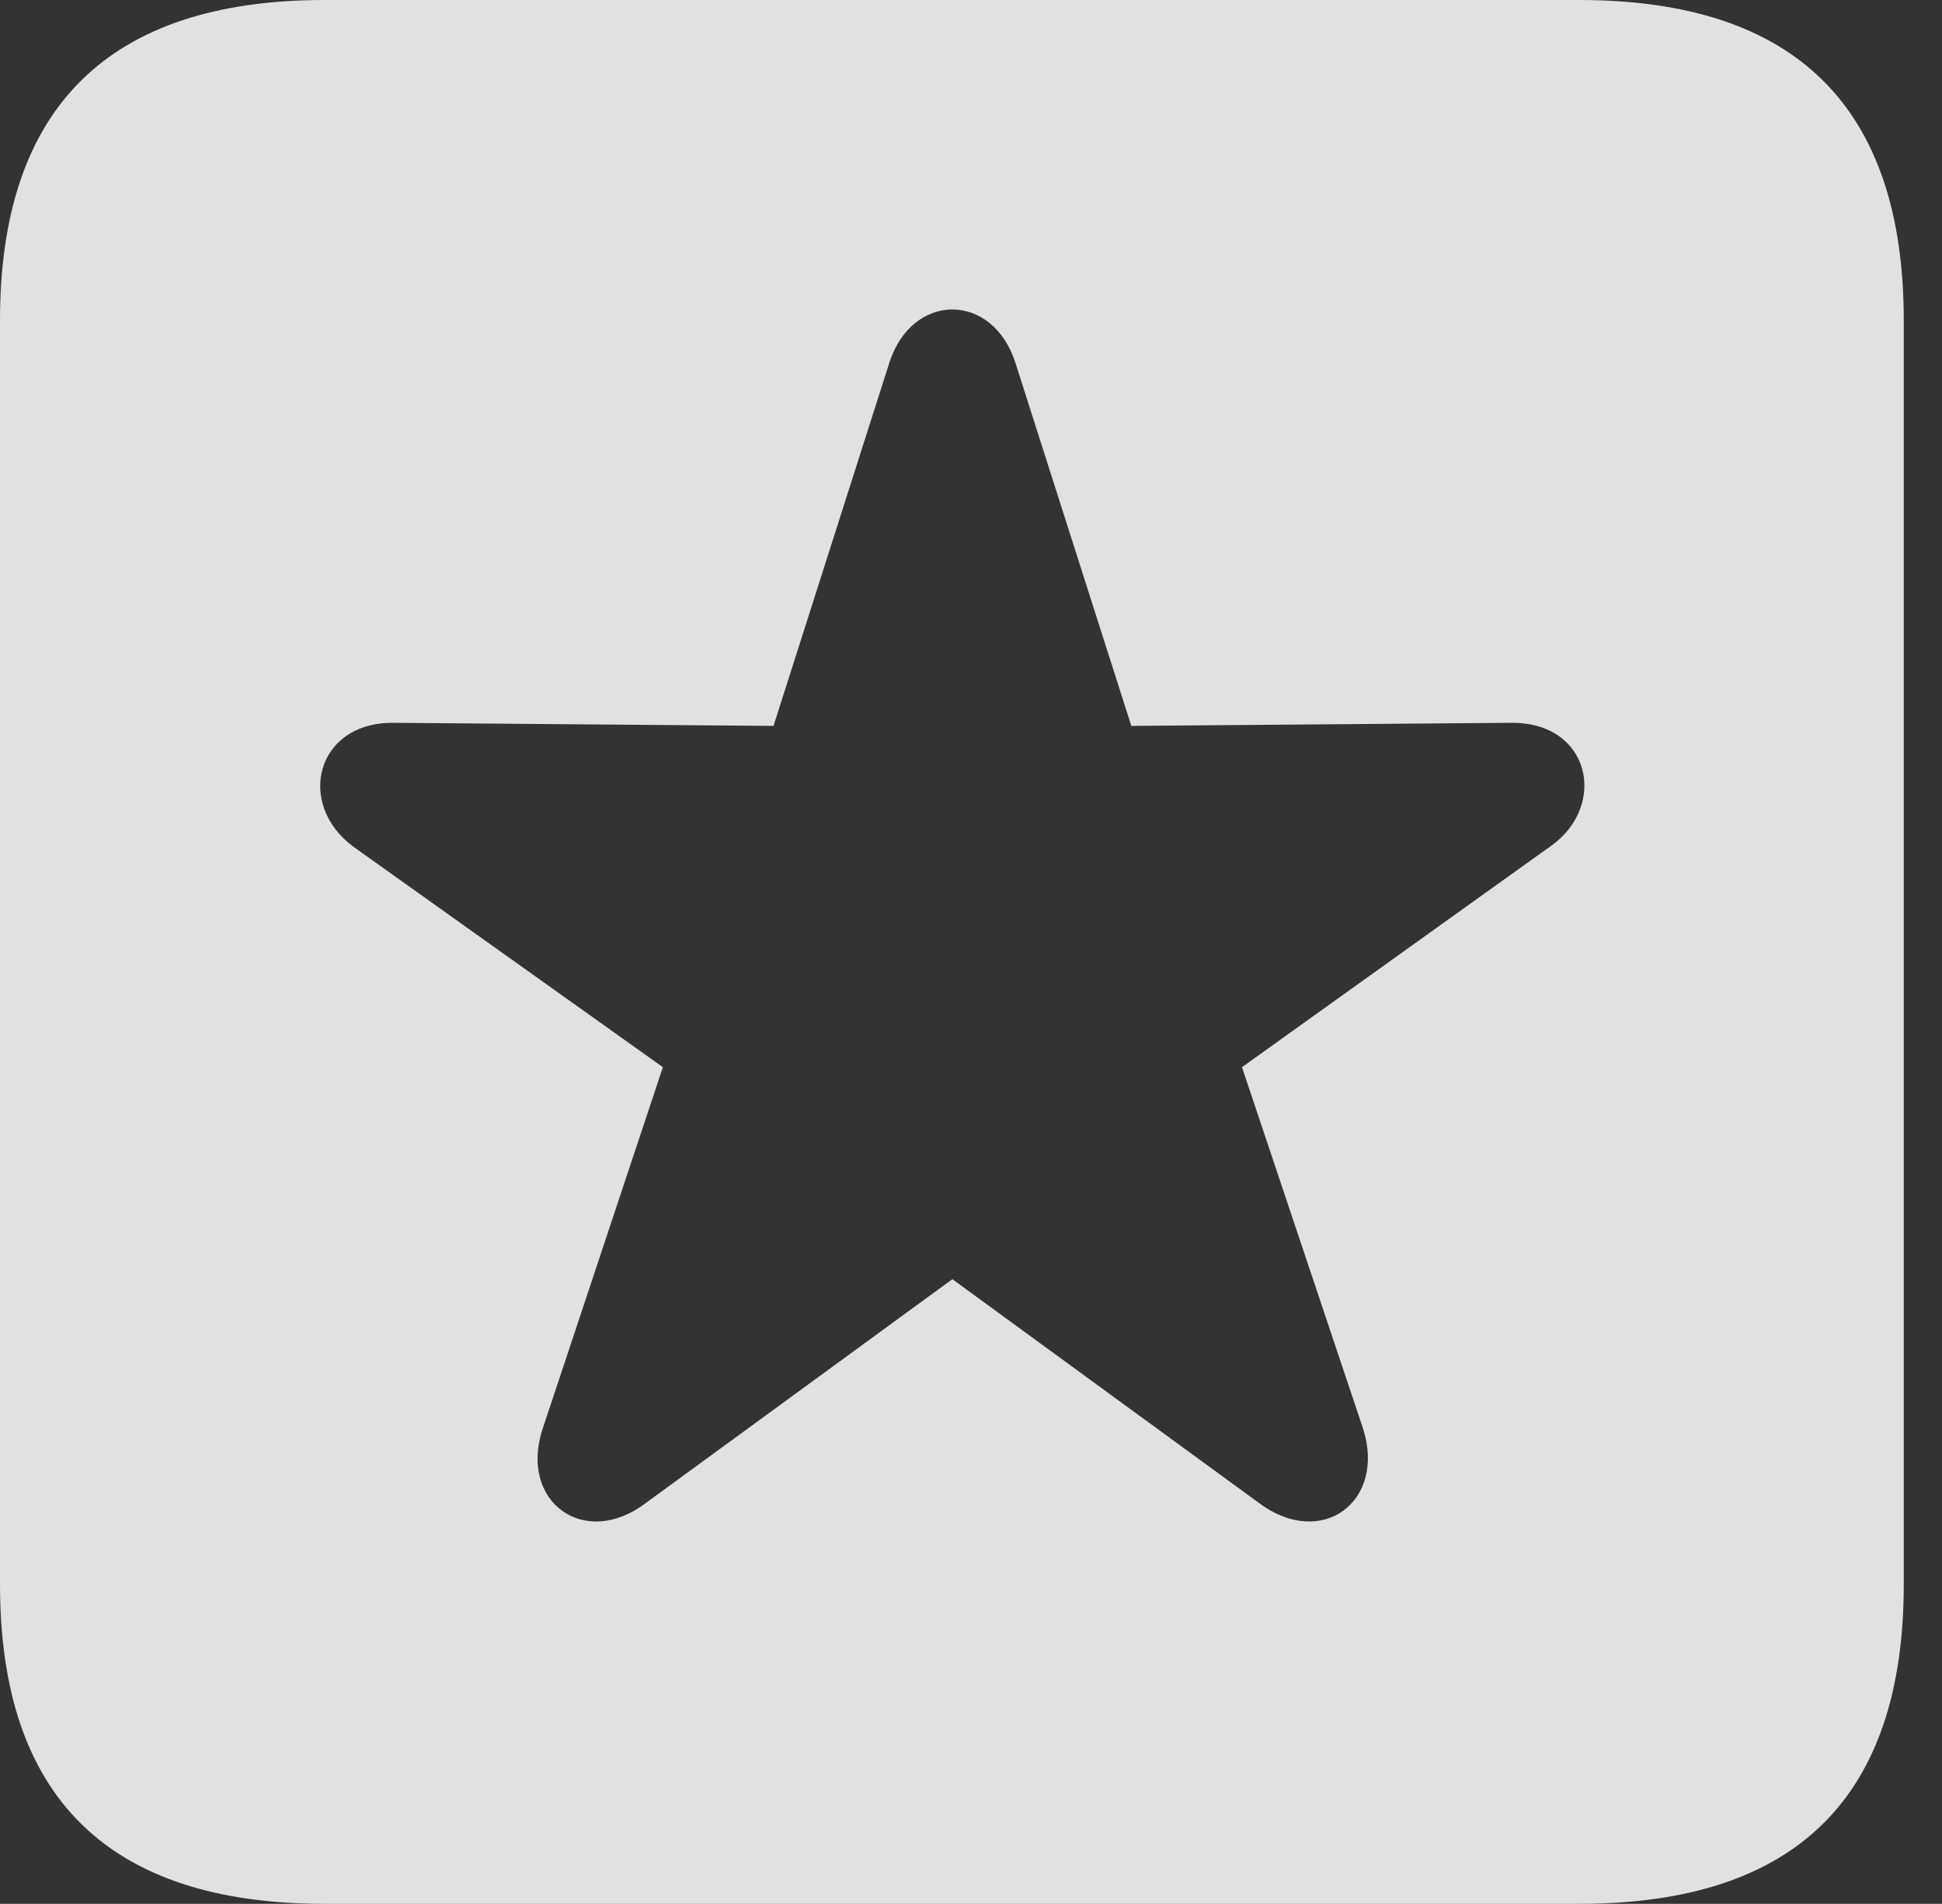 <?xml version="1.0" encoding="UTF-8"?>
<!--Generator: Apple Native CoreSVG 326-->
<!DOCTYPE svg
PUBLIC "-//W3C//DTD SVG 1.1//EN"
       "http://www.w3.org/Graphics/SVG/1.1/DTD/svg11.dtd">
<svg version="1.1" xmlns="http://www.w3.org/2000/svg" xmlns:xlink="http://www.w3.org/1999/xlink" viewBox="0 0 18.34 17.979">
 <rect x="0" y="0" width="18.34" height="17.979" fill="#333333" stroke="none"/>
 <g>
  <rect height="17.979" opacity="0" width="18.34" x="0" y="0"/>
  <path d="M17.979 3.027L17.979 14.961C17.979 16.973 16.963 17.979 14.912 17.979L3.066 17.979C1.025 17.979 0 16.973 0 14.961L0 3.027C0 1.016 1.025 0 3.066 0L14.912 0C16.963 0 17.979 1.016 17.979 3.027ZM8.398 3.428L7.305 6.855L3.721 6.826C2.979 6.816 2.793 7.598 3.34 7.998L6.26 10.078L5.127 13.486C4.893 14.18 5.518 14.639 6.104 14.19L8.994 12.08L11.885 14.19C12.48 14.639 13.096 14.18 12.871 13.486L11.729 10.078L14.648 7.988C15.185 7.607 15.02 6.816 14.268 6.826L10.684 6.855L9.59 3.428C9.375 2.754 8.613 2.754 8.398 3.428Z" fill="white" fill-opacity="0.85"/>
 </g>
</svg>
